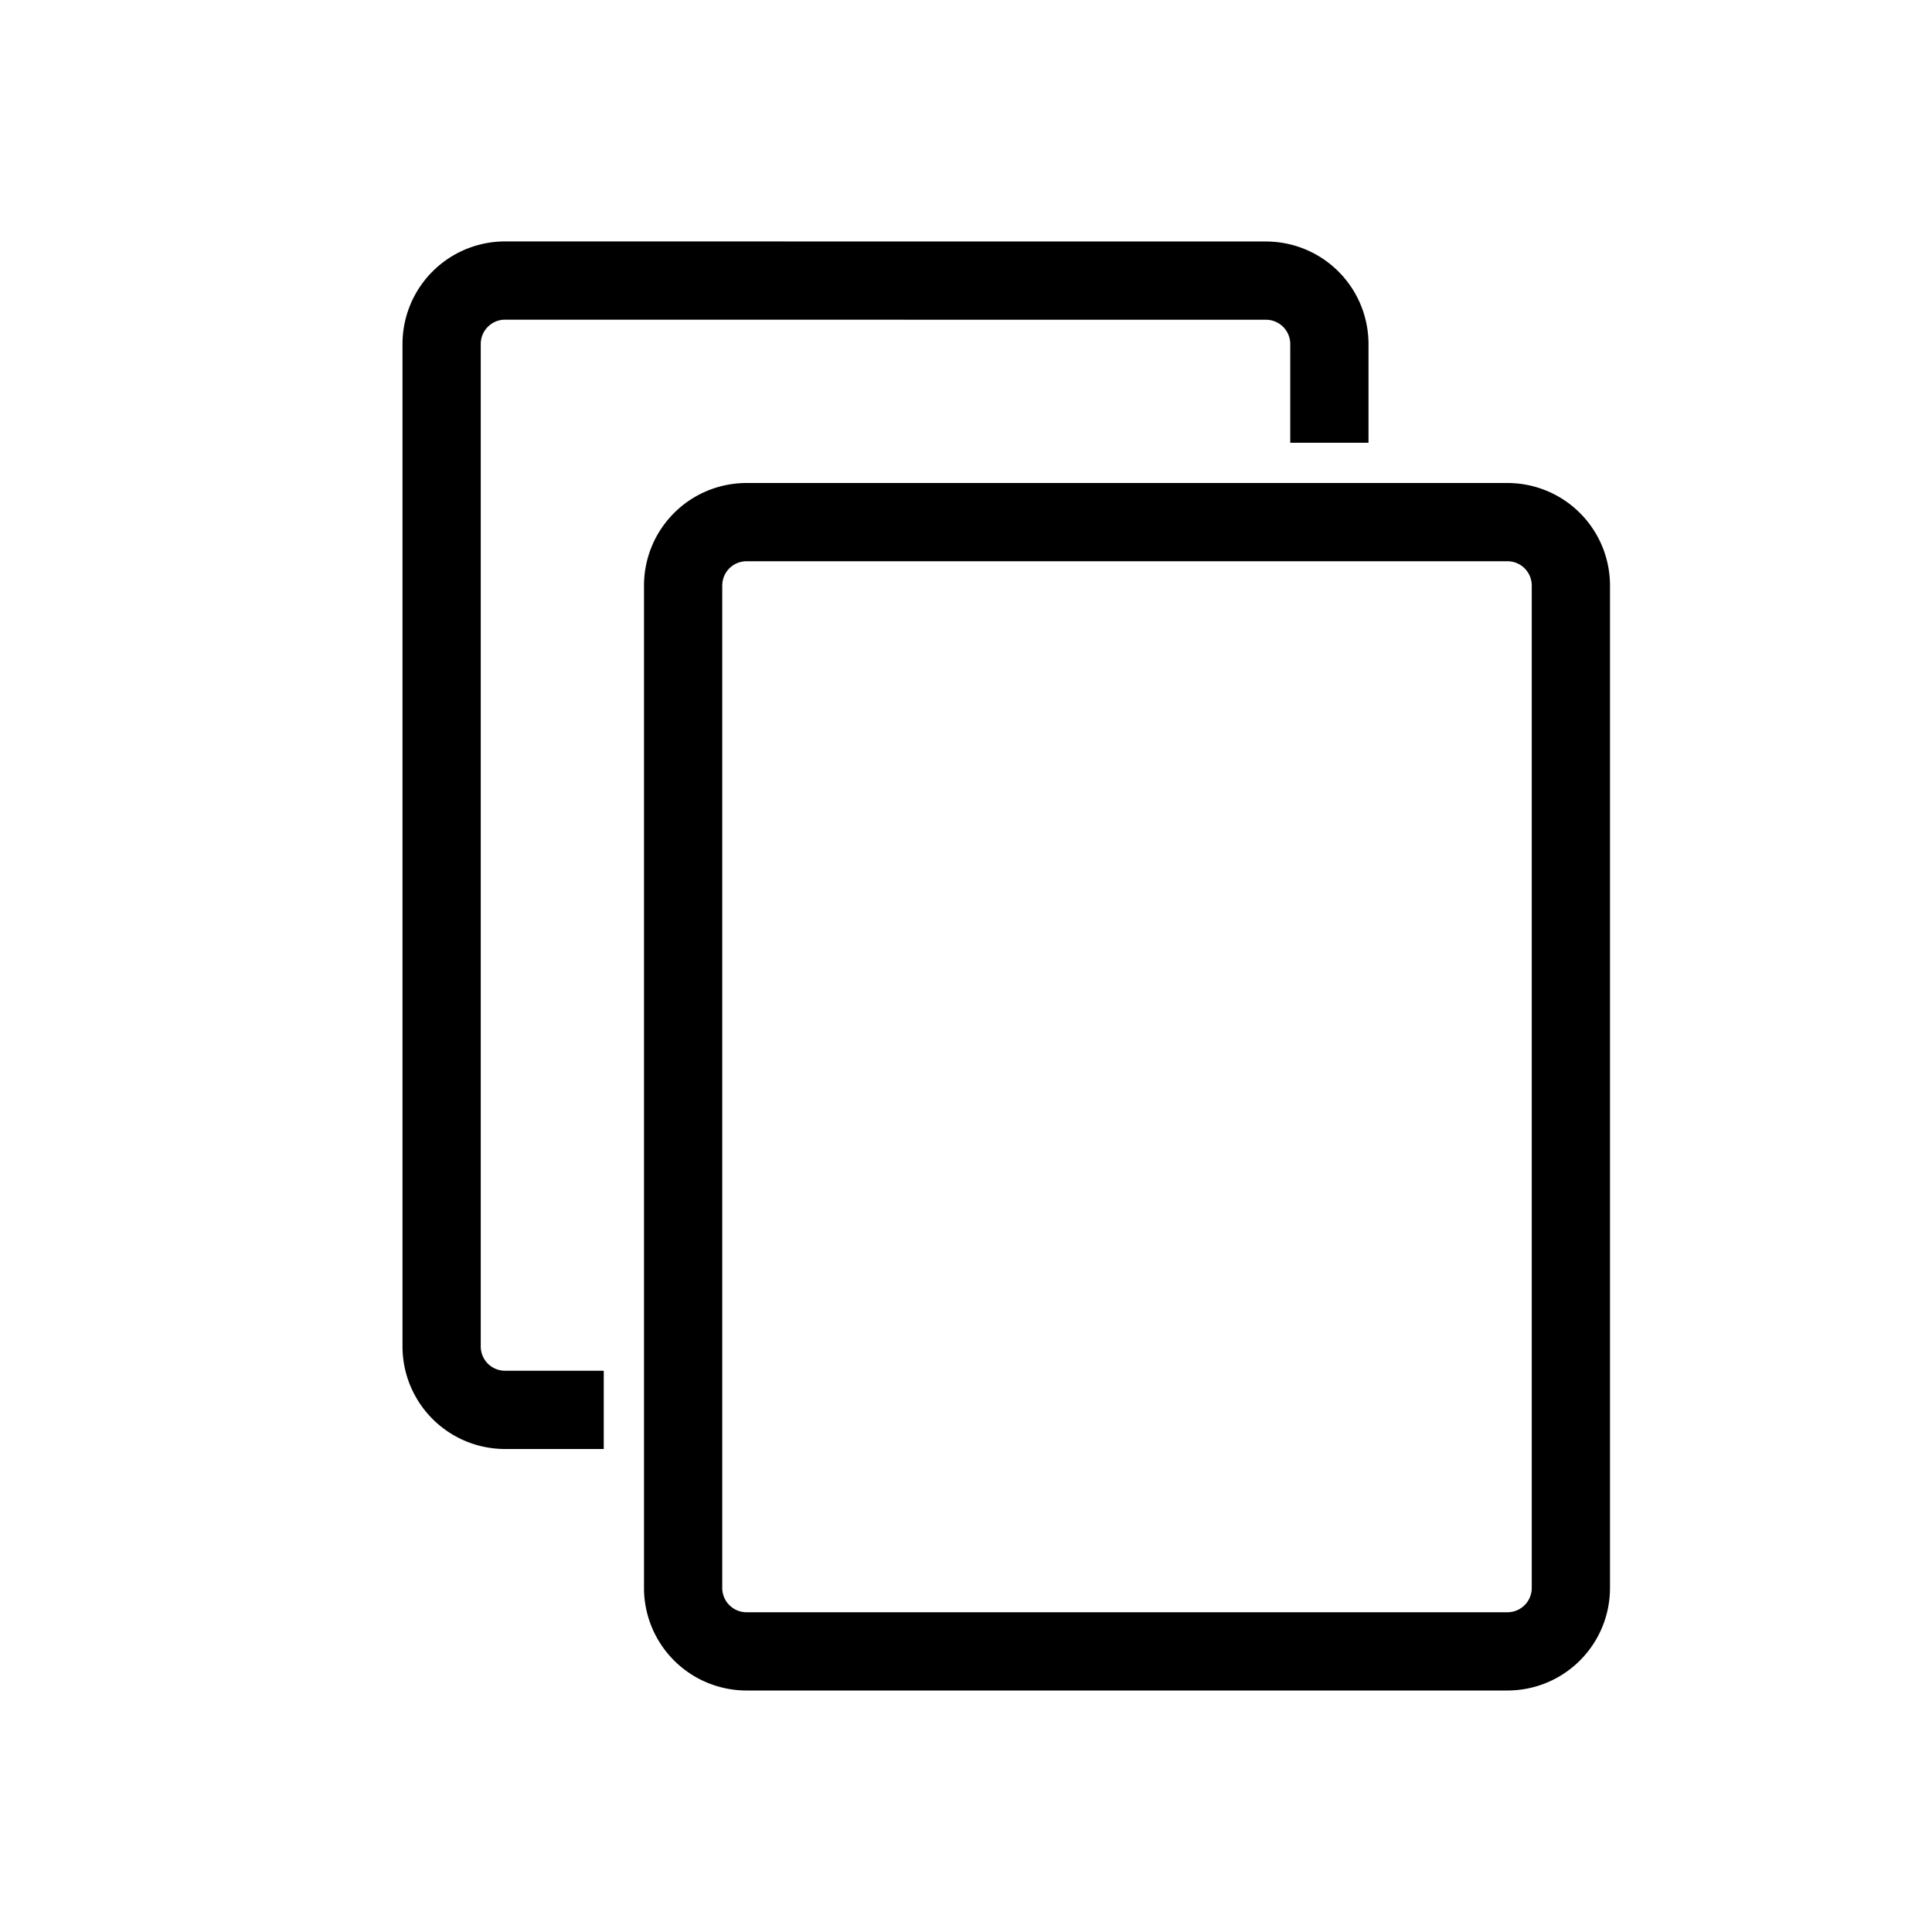 <svg xmlns="http://www.w3.org/2000/svg" viewBox="0 0 24 24"><g fill="none" stroke="#000" stroke-linejoin="round" stroke-width=".972"><path d="M9.276 20.514a.788.788 0 0 1-.79-.79V7.276c0-.438.352-.79.79-.79h9.448c.438 0 .79.352.79.79v12.448c0 .438-.352.79-.79.79z"/><path d="M7.5 17.514H6.276a.788.788 0 0 1-.79-.79V4.275c0-.437.352-.79.79-.79l9.448.001c.438 0 .79.352.79.79V5.5"/></g></svg>